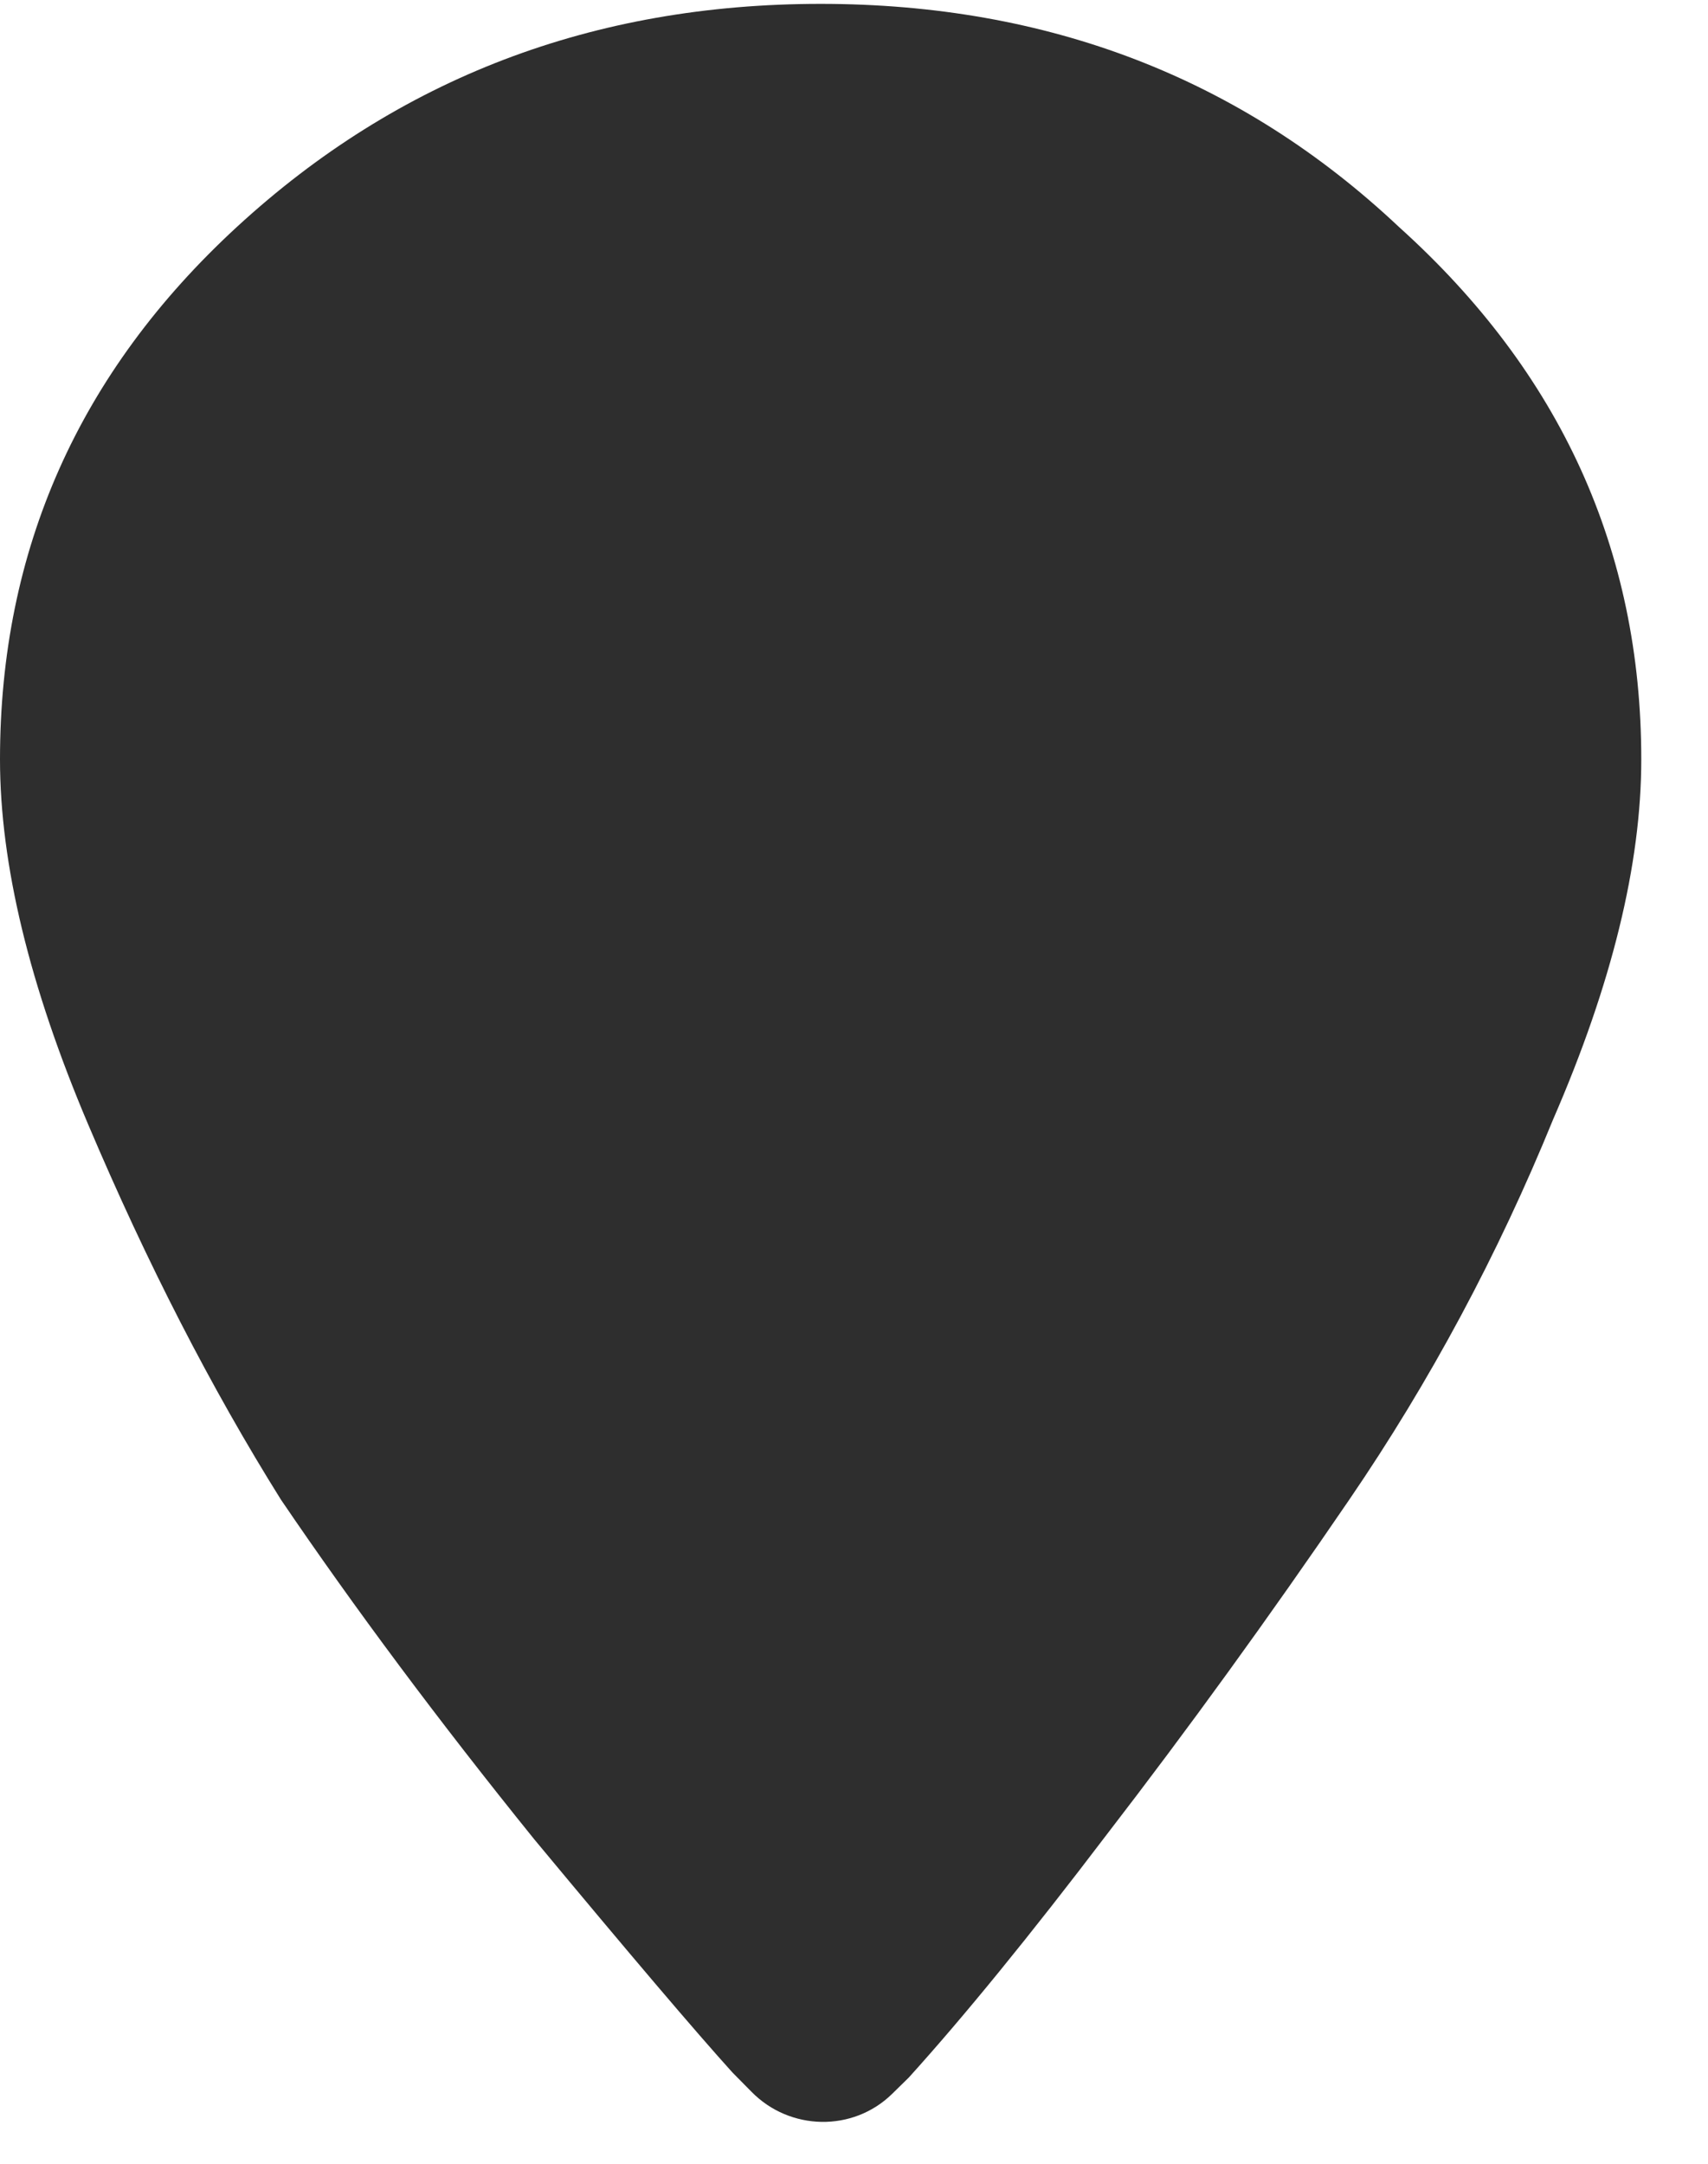 <svg width="15" height="19" viewBox="0 0 15 19" fill="none" xmlns="http://www.w3.org/2000/svg">
<path d="M2.08 1.993C3.499 0.687 5.208 0.034 7.207 0.034C9.206 0.034 10.899 0.687 12.286 1.993C13.704 3.27 14.414 4.828 14.414 6.668C14.414 7.588 14.156 8.642 13.64 9.829C13.156 11.016 12.56 12.129 11.85 13.168C11.141 14.207 10.431 15.186 9.722 16.106C9.045 16.997 8.464 17.709 7.981 18.243L7.834 18.387C7.49 18.723 6.936 18.711 6.6 18.368C6.546 18.313 6.491 18.257 6.433 18.199C6.111 17.843 5.53 17.16 4.692 16.151C3.853 15.112 3.112 14.118 2.467 13.168C1.854 12.188 1.29 11.09 0.774 9.873C0.258 8.657 0 7.588 0 6.668C0 4.828 0.693 3.27 2.08 1.993Z" fill="#2E2E2E"/>
</svg>
